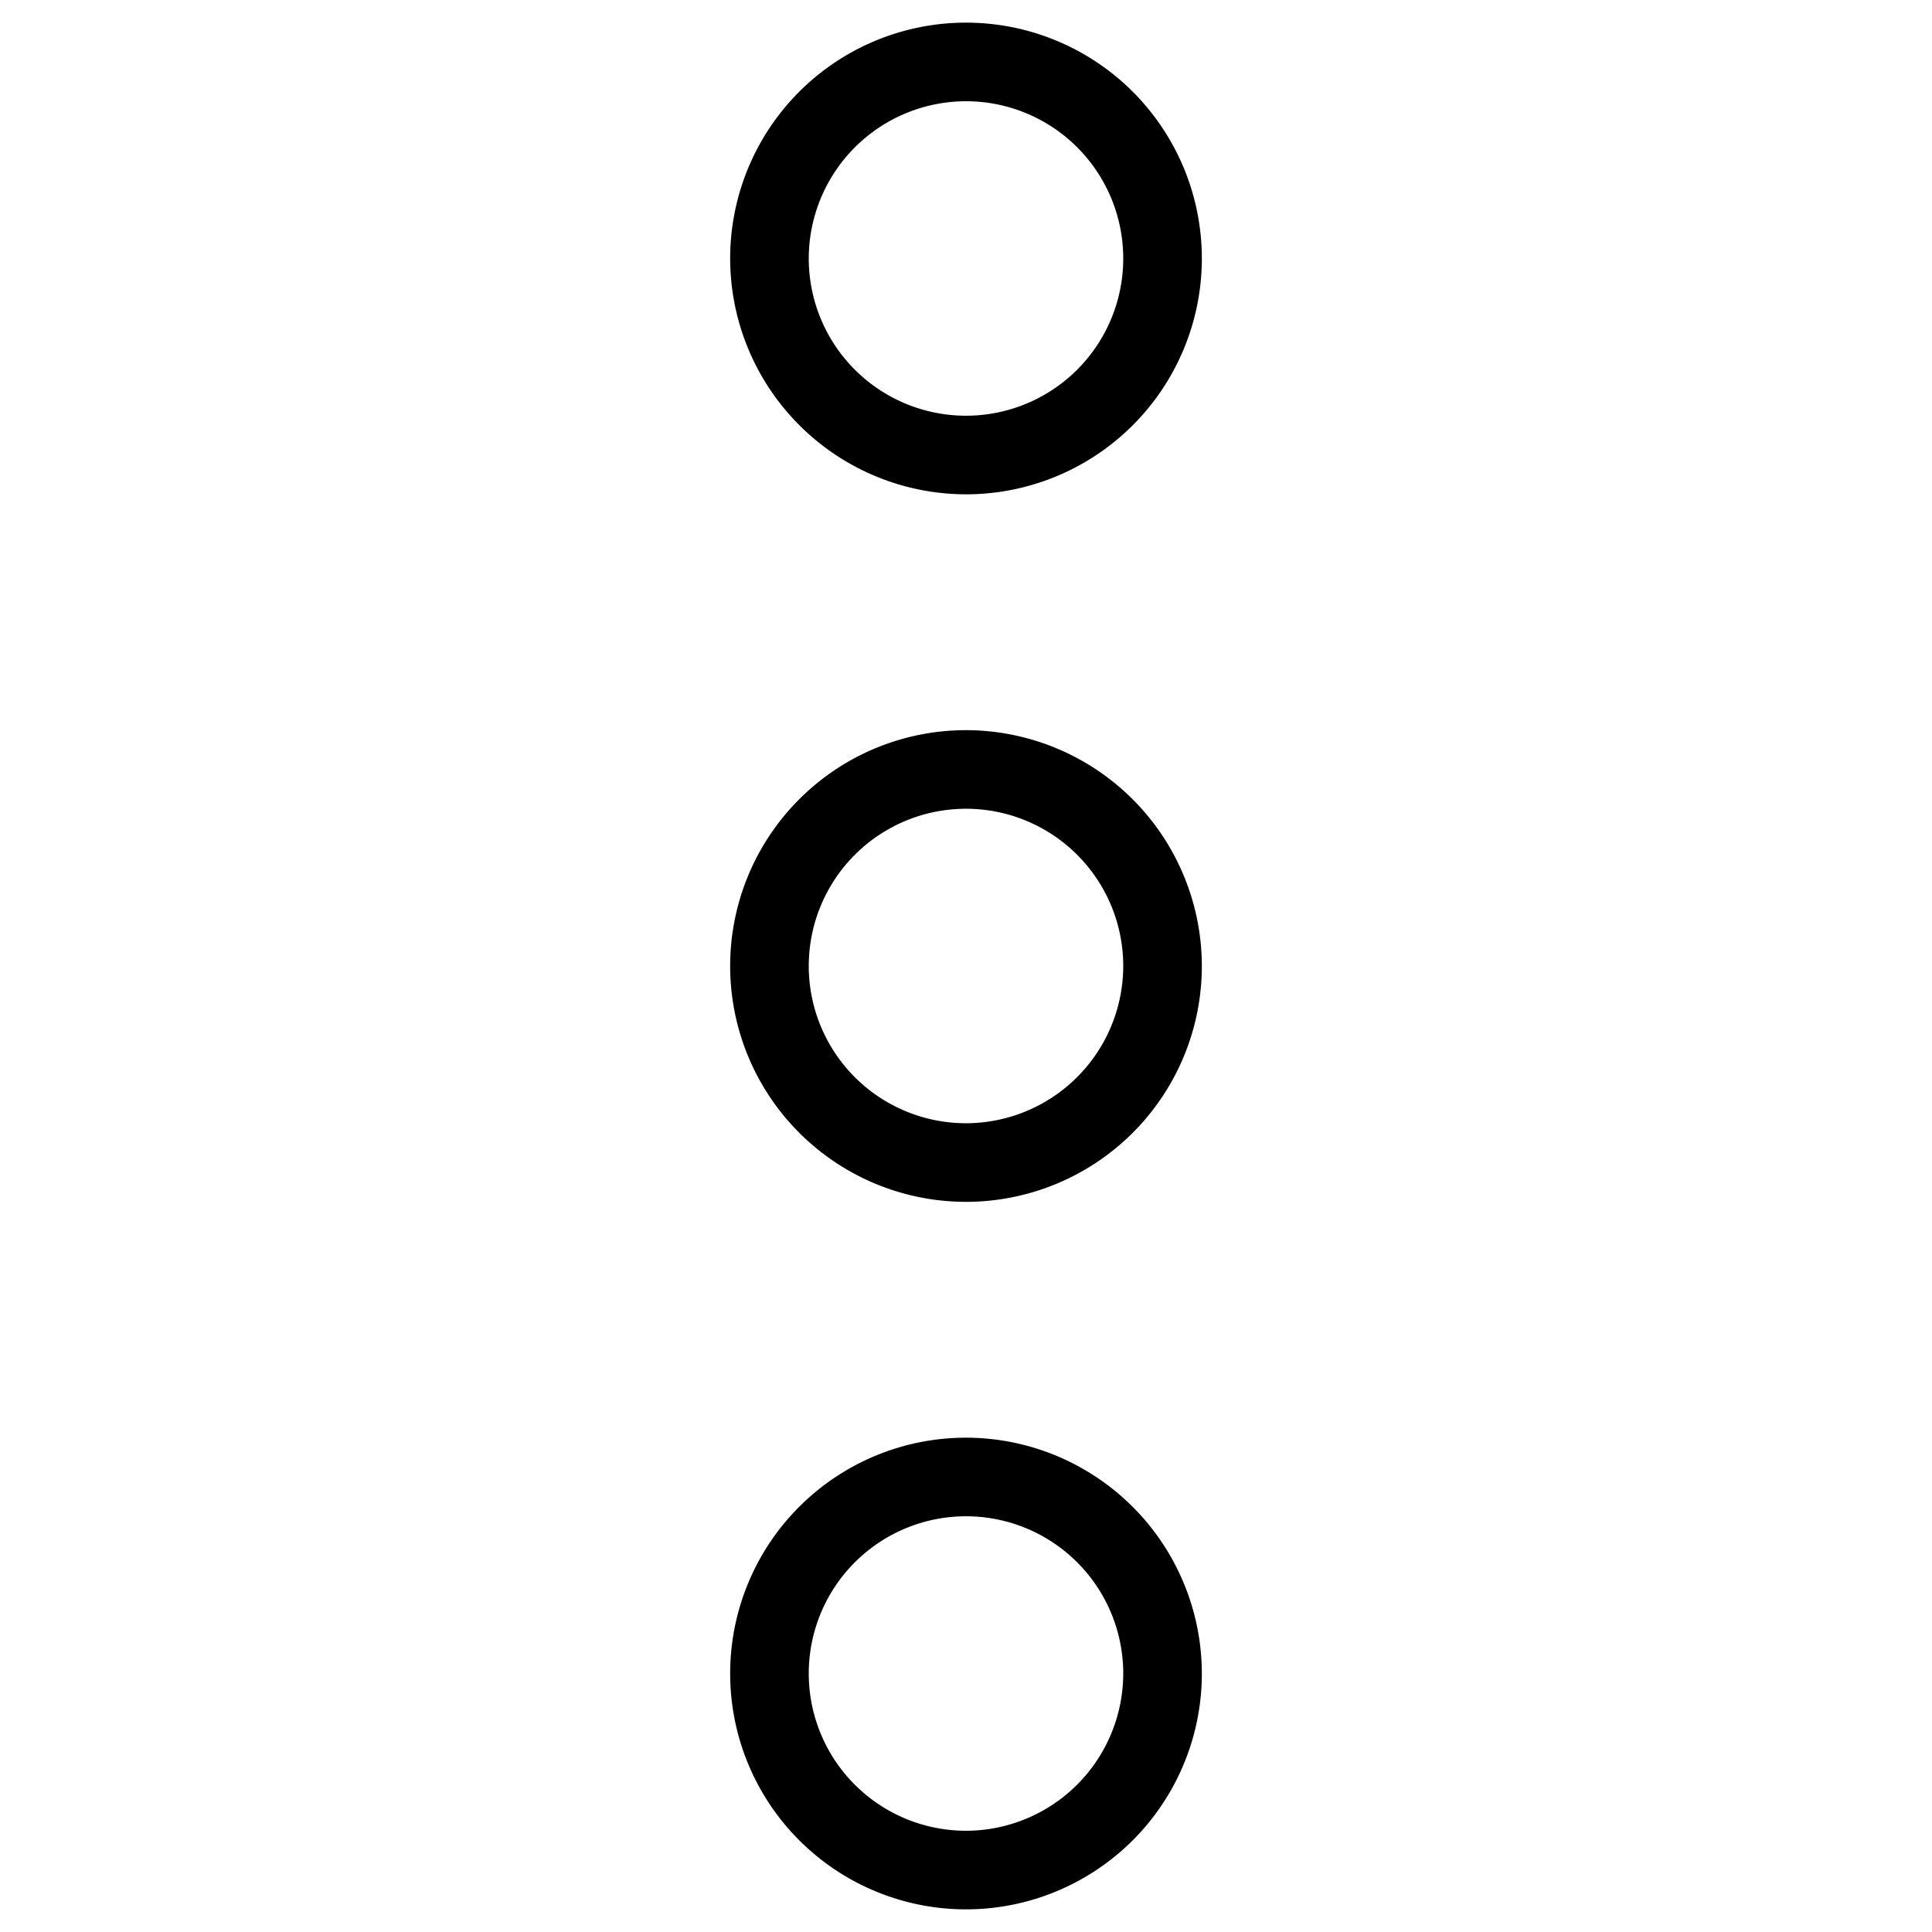 <svg xmlns="http://www.w3.org/2000/svg" viewBox="0 0 512 512"><path d="M256,193.5A62.5,62.5,0,1,0,318.5,256,62.57,62.57,0,0,0,256,193.5Zm0,104.17A41.67,41.67,0,1,1,297.67,256,41.72,41.72,0,0,1,256,297.67Z" /><path d="M256,381a62.5,62.5,0,1,0,62.5,62.5A62.57,62.57,0,0,0,256,381Zm0,104.17a41.67,41.67,0,1,1,41.67-41.67A41.72,41.72,0,0,1,256,485.17Z" /><path d="M256,131a62.5,62.5,0,1,0-62.5-62.5A62.57,62.57,0,0,0,256,131Zm0-104.17A41.67,41.67,0,1,1,214.33,68.5,41.72,41.72,0,0,1,256,26.83Z" /></svg>